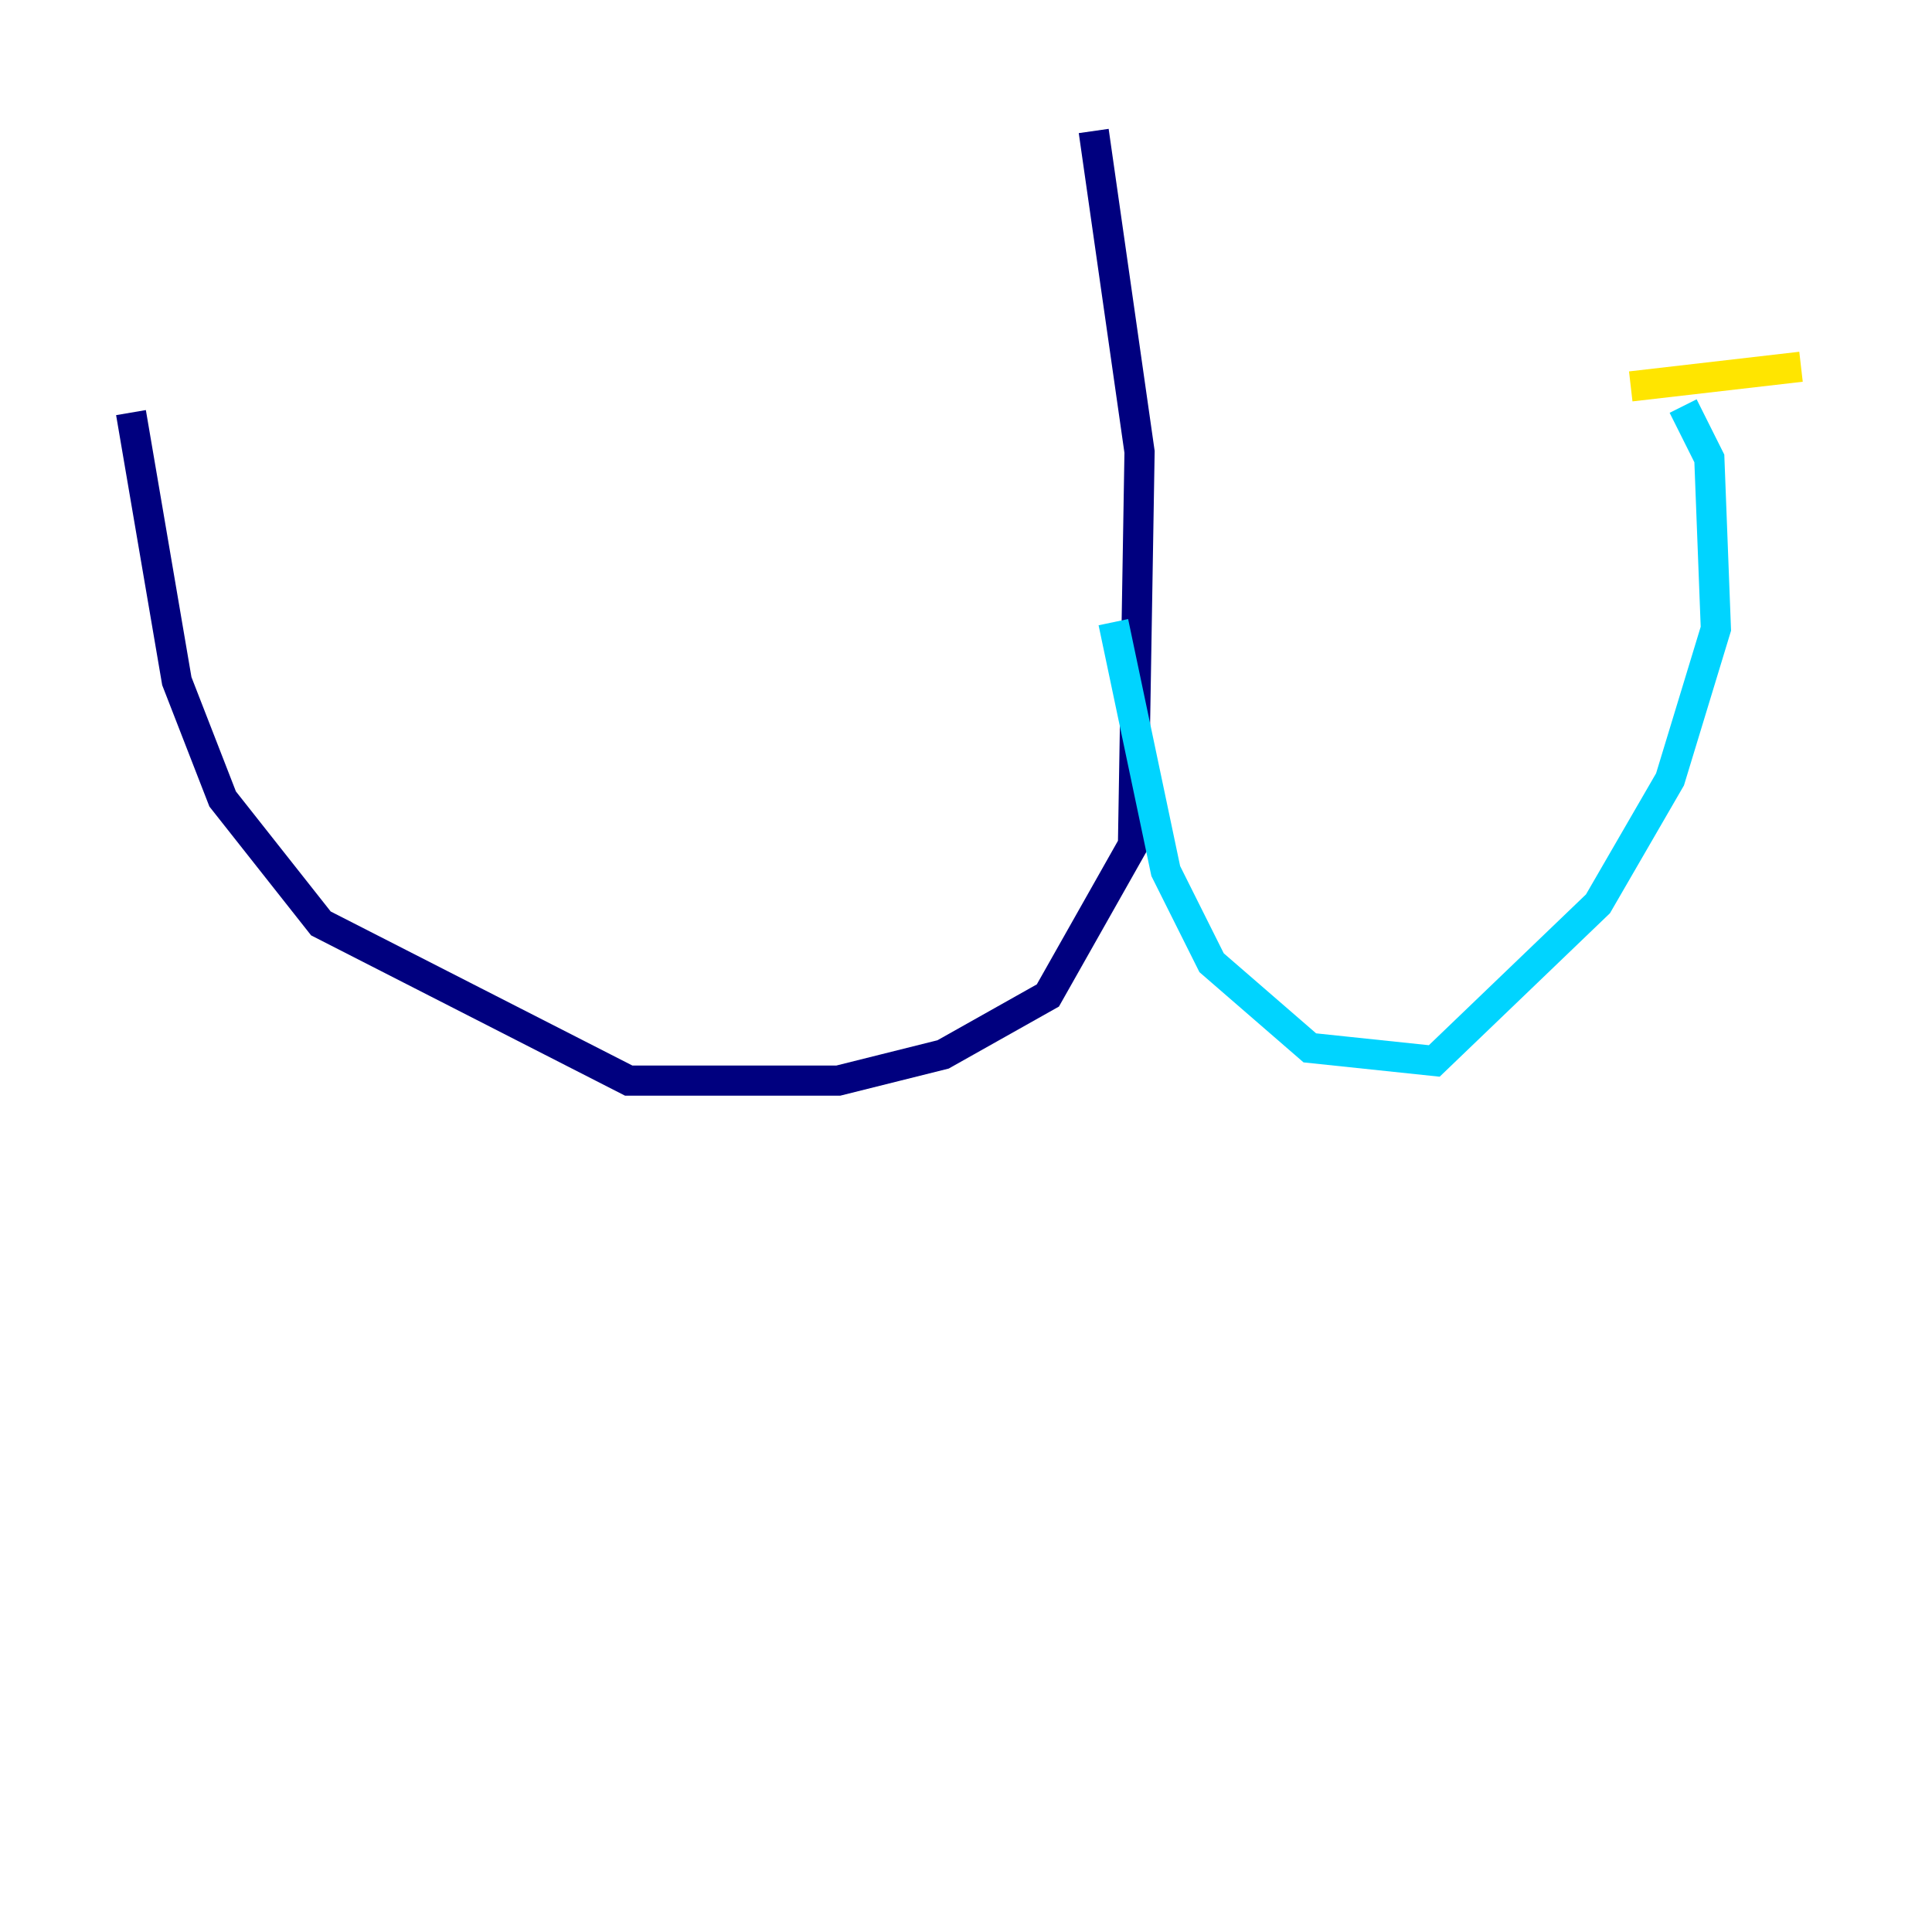 <?xml version="1.0" encoding="utf-8" ?>
<svg baseProfile="tiny" height="128" version="1.2" viewBox="0,0,128,128" width="128" xmlns="http://www.w3.org/2000/svg" xmlns:ev="http://www.w3.org/2001/xml-events" xmlns:xlink="http://www.w3.org/1999/xlink"><defs /><polyline fill="none" points="72.461,8.678 75.498,29.939 75.064,55.973 69.424,65.953 62.481,69.858 55.539,71.593 41.654,71.593 21.261,61.18 14.752,52.936 11.715,45.125 8.678,27.336" stroke="#00007f" stroke-width="2" /><polyline fill="none" points="73.763,41.22 77.234,57.709 80.271,63.783 86.78,69.424 95.024,70.291 105.871,59.878 110.644,51.634 113.681,41.654 113.248,30.373 111.512,26.902" stroke="#00d4ff" stroke-width="2" /><polyline fill="none" points="108.041,25.6 119.322,24.298" stroke="#ffe500" stroke-width="2" /><polyline fill="none" points="106.739,9.98 106.739,9.98" stroke="#7f0000" stroke-width="2" /></svg>
